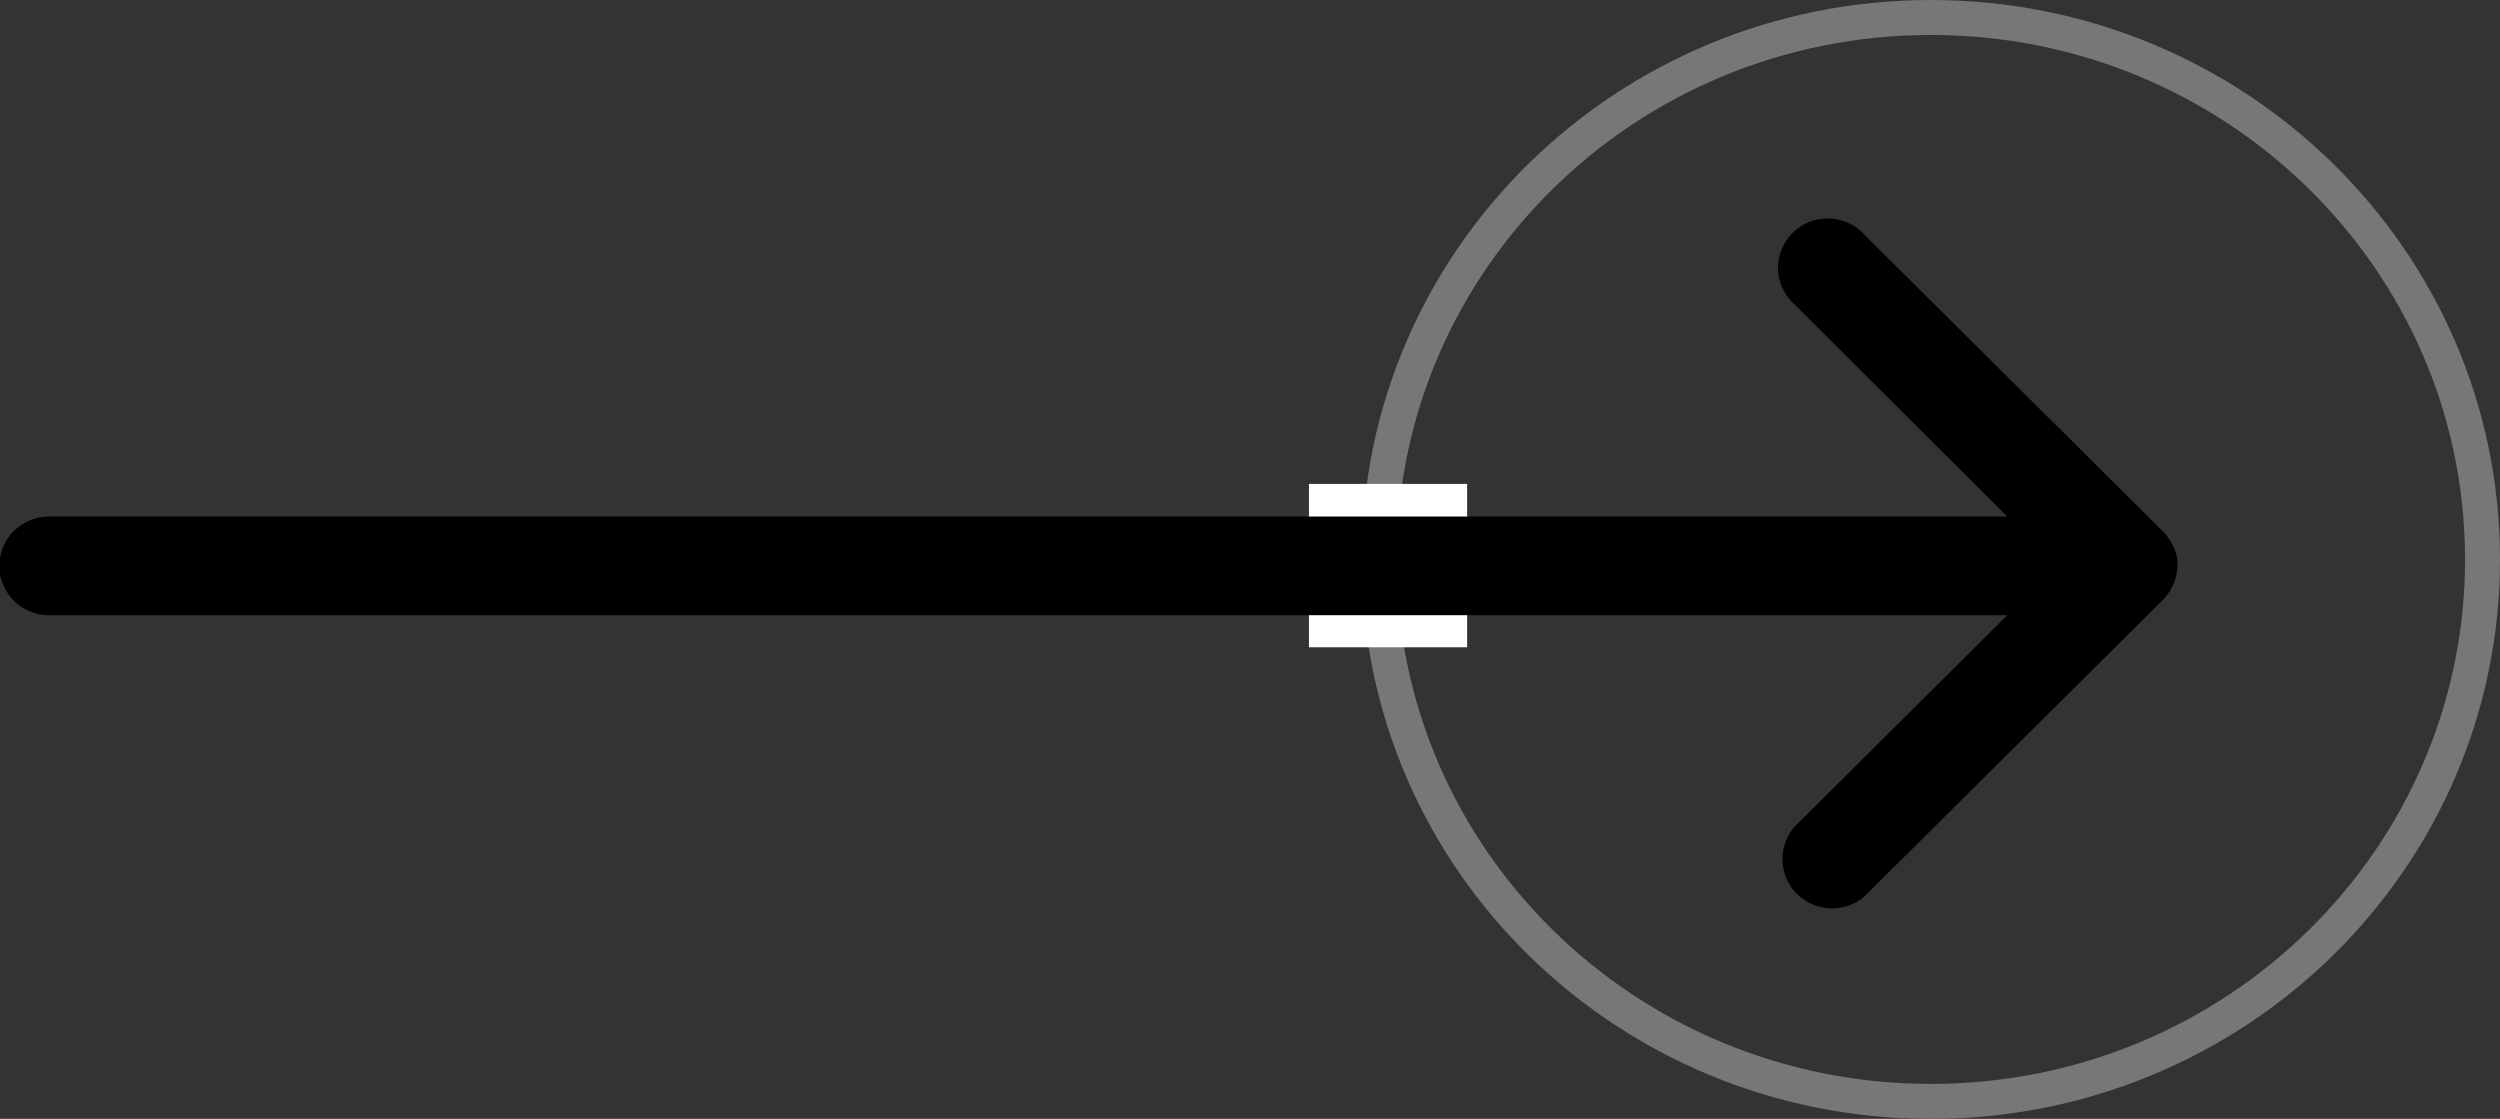 <svg width="143" height="64" viewBox="0 0 143 64" fill="none" xmlns="http://www.w3.org/2000/svg">
<rect x="0" y="0" width="143" height="64" fill="#333333" stroke="none"/>
<g clip-path="url(#clip0_4_4)">
<path d="M142 32C142 49.105 127.888 63 110.444 63C92.999 63 78.887 49.105 78.887 32C78.887 14.895 92.999 1 110.444 1C127.888 1 142 14.895 142 32Z" stroke="#777777" stroke-width="2"/>
<rect x="74.871" y="27.68" width="9.048" height="9.344" fill="white"/>
<path d="M2.801 35.189L78.502 35.189L114.816 35.189L102.638 47.304C102.173 47.844 101.93 48.538 101.958 49.248C101.985 49.958 102.282 50.632 102.787 51.134C103.293 51.636 103.97 51.931 104.685 51.958C105.399 51.986 106.098 51.744 106.641 51.282L123.673 34.356C124.007 34.031 124.257 33.63 124.403 33.188C124.549 32.747 124.586 32.276 124.511 31.818C124.382 31.286 124.113 30.799 123.73 30.407L106.698 13.482C106.443 13.186 106.13 12.946 105.778 12.777C105.426 12.608 105.042 12.513 104.651 12.498C104.26 12.483 103.87 12.548 103.506 12.69C103.142 12.832 102.811 13.047 102.534 13.322C102.258 13.597 102.041 13.925 101.898 14.287C101.756 14.649 101.69 15.037 101.705 15.425C101.72 15.814 101.816 16.195 101.986 16.545C102.157 16.895 102.398 17.206 102.695 17.459L114.816 29.547L2.801 29.547C2.048 29.547 1.326 29.844 0.794 30.373C0.261 30.902 -0.038 31.619 -0.038 32.368C-0.038 33.116 0.261 33.833 0.794 34.362C1.326 34.891 2.048 35.189 2.801 35.189Z" fill="black"/>
</g>
<defs>
<clipPath id="clip0_4_4">
<rect width="143" height="64" fill="white"/>
</clipPath>
</defs>
</svg>
